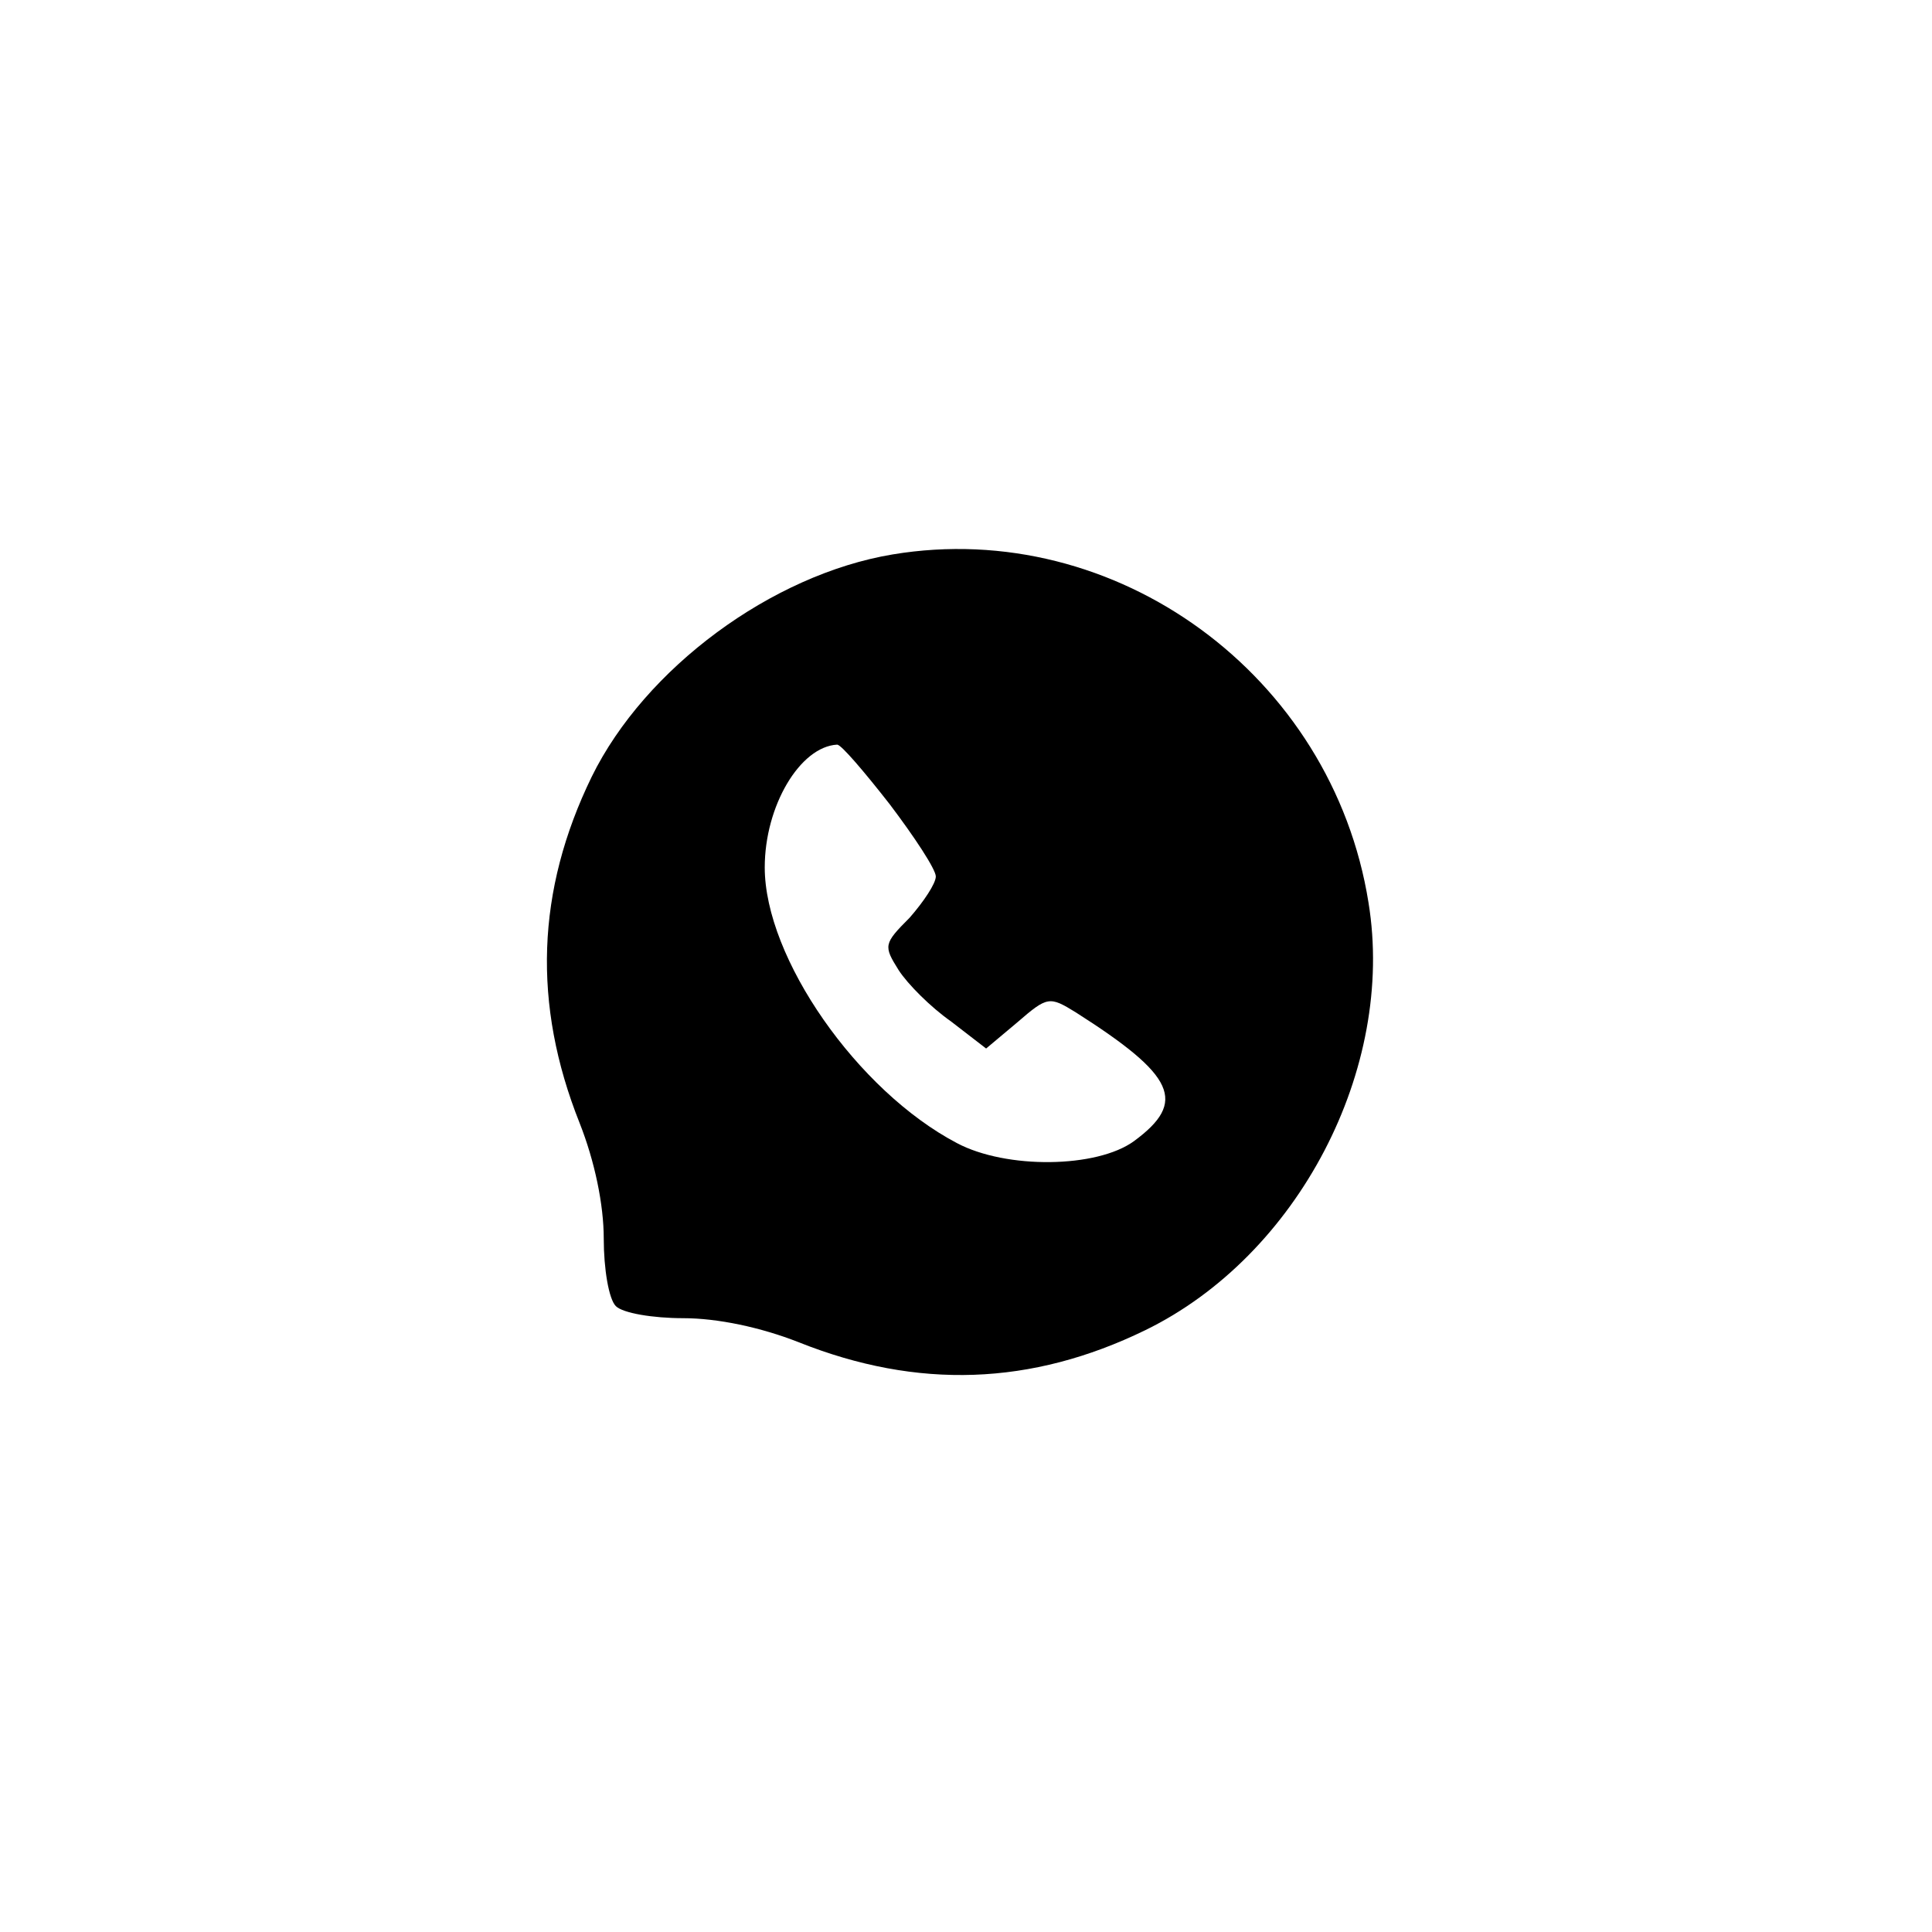 <?xml version="1.0" standalone="no"?>
<!DOCTYPE svg PUBLIC "-//W3C//DTD SVG 20010904//EN"
 "http://www.w3.org/TR/2001/REC-SVG-20010904/DTD/svg10.dtd">
<svg version="1.0" xmlns="http://www.w3.org/2000/svg"
 width="192pt" height="192pt" viewBox="0 0 192 192"
 preserveAspectRatio="xMidYMid meet">
<g transform="translate(0,192) scale(0.1,-0.1)"
fill="#000000" stroke="none">
811 c445 -92 729 -532 635 -987 -62 -301 -295 -546 -601 -630 -91 -26 -329
-26 -420 0 -291 80 -516 305 -596 596 -26 91 -26 329 0 420 120 433 542 692
982 601z"/>
<path d="M887 1369 c-120 -20 -246 -113 -299 -221 -55 -113 -59 -226 -12 -344
15 -38 24 -81 24 -115 0 -30 5 -60 12 -67 7 -7 37 -12 67 -12 34 0 77 -9 115
-24 118 -47 231 -43 344 12 152 74 249 260 222 425 -36 226 -251 383 -473 346z
m-3 -248 c25 -33 46 -65 46 -72 0 -7 -12 -25 -26 -41 -26 -26 -26 -28 -11 -52
9 -14 32 -37 52 -51 l35 -27 31 26 c30 26 32 26 58 10 99 -63 111 -89 58 -128
-37 -27 -127 -28 -176 -2 -99 52 -191 184 -191 274 0 61 35 120 72 122 4 0 27
-27 52 -59z"/>
</g>
</svg>
